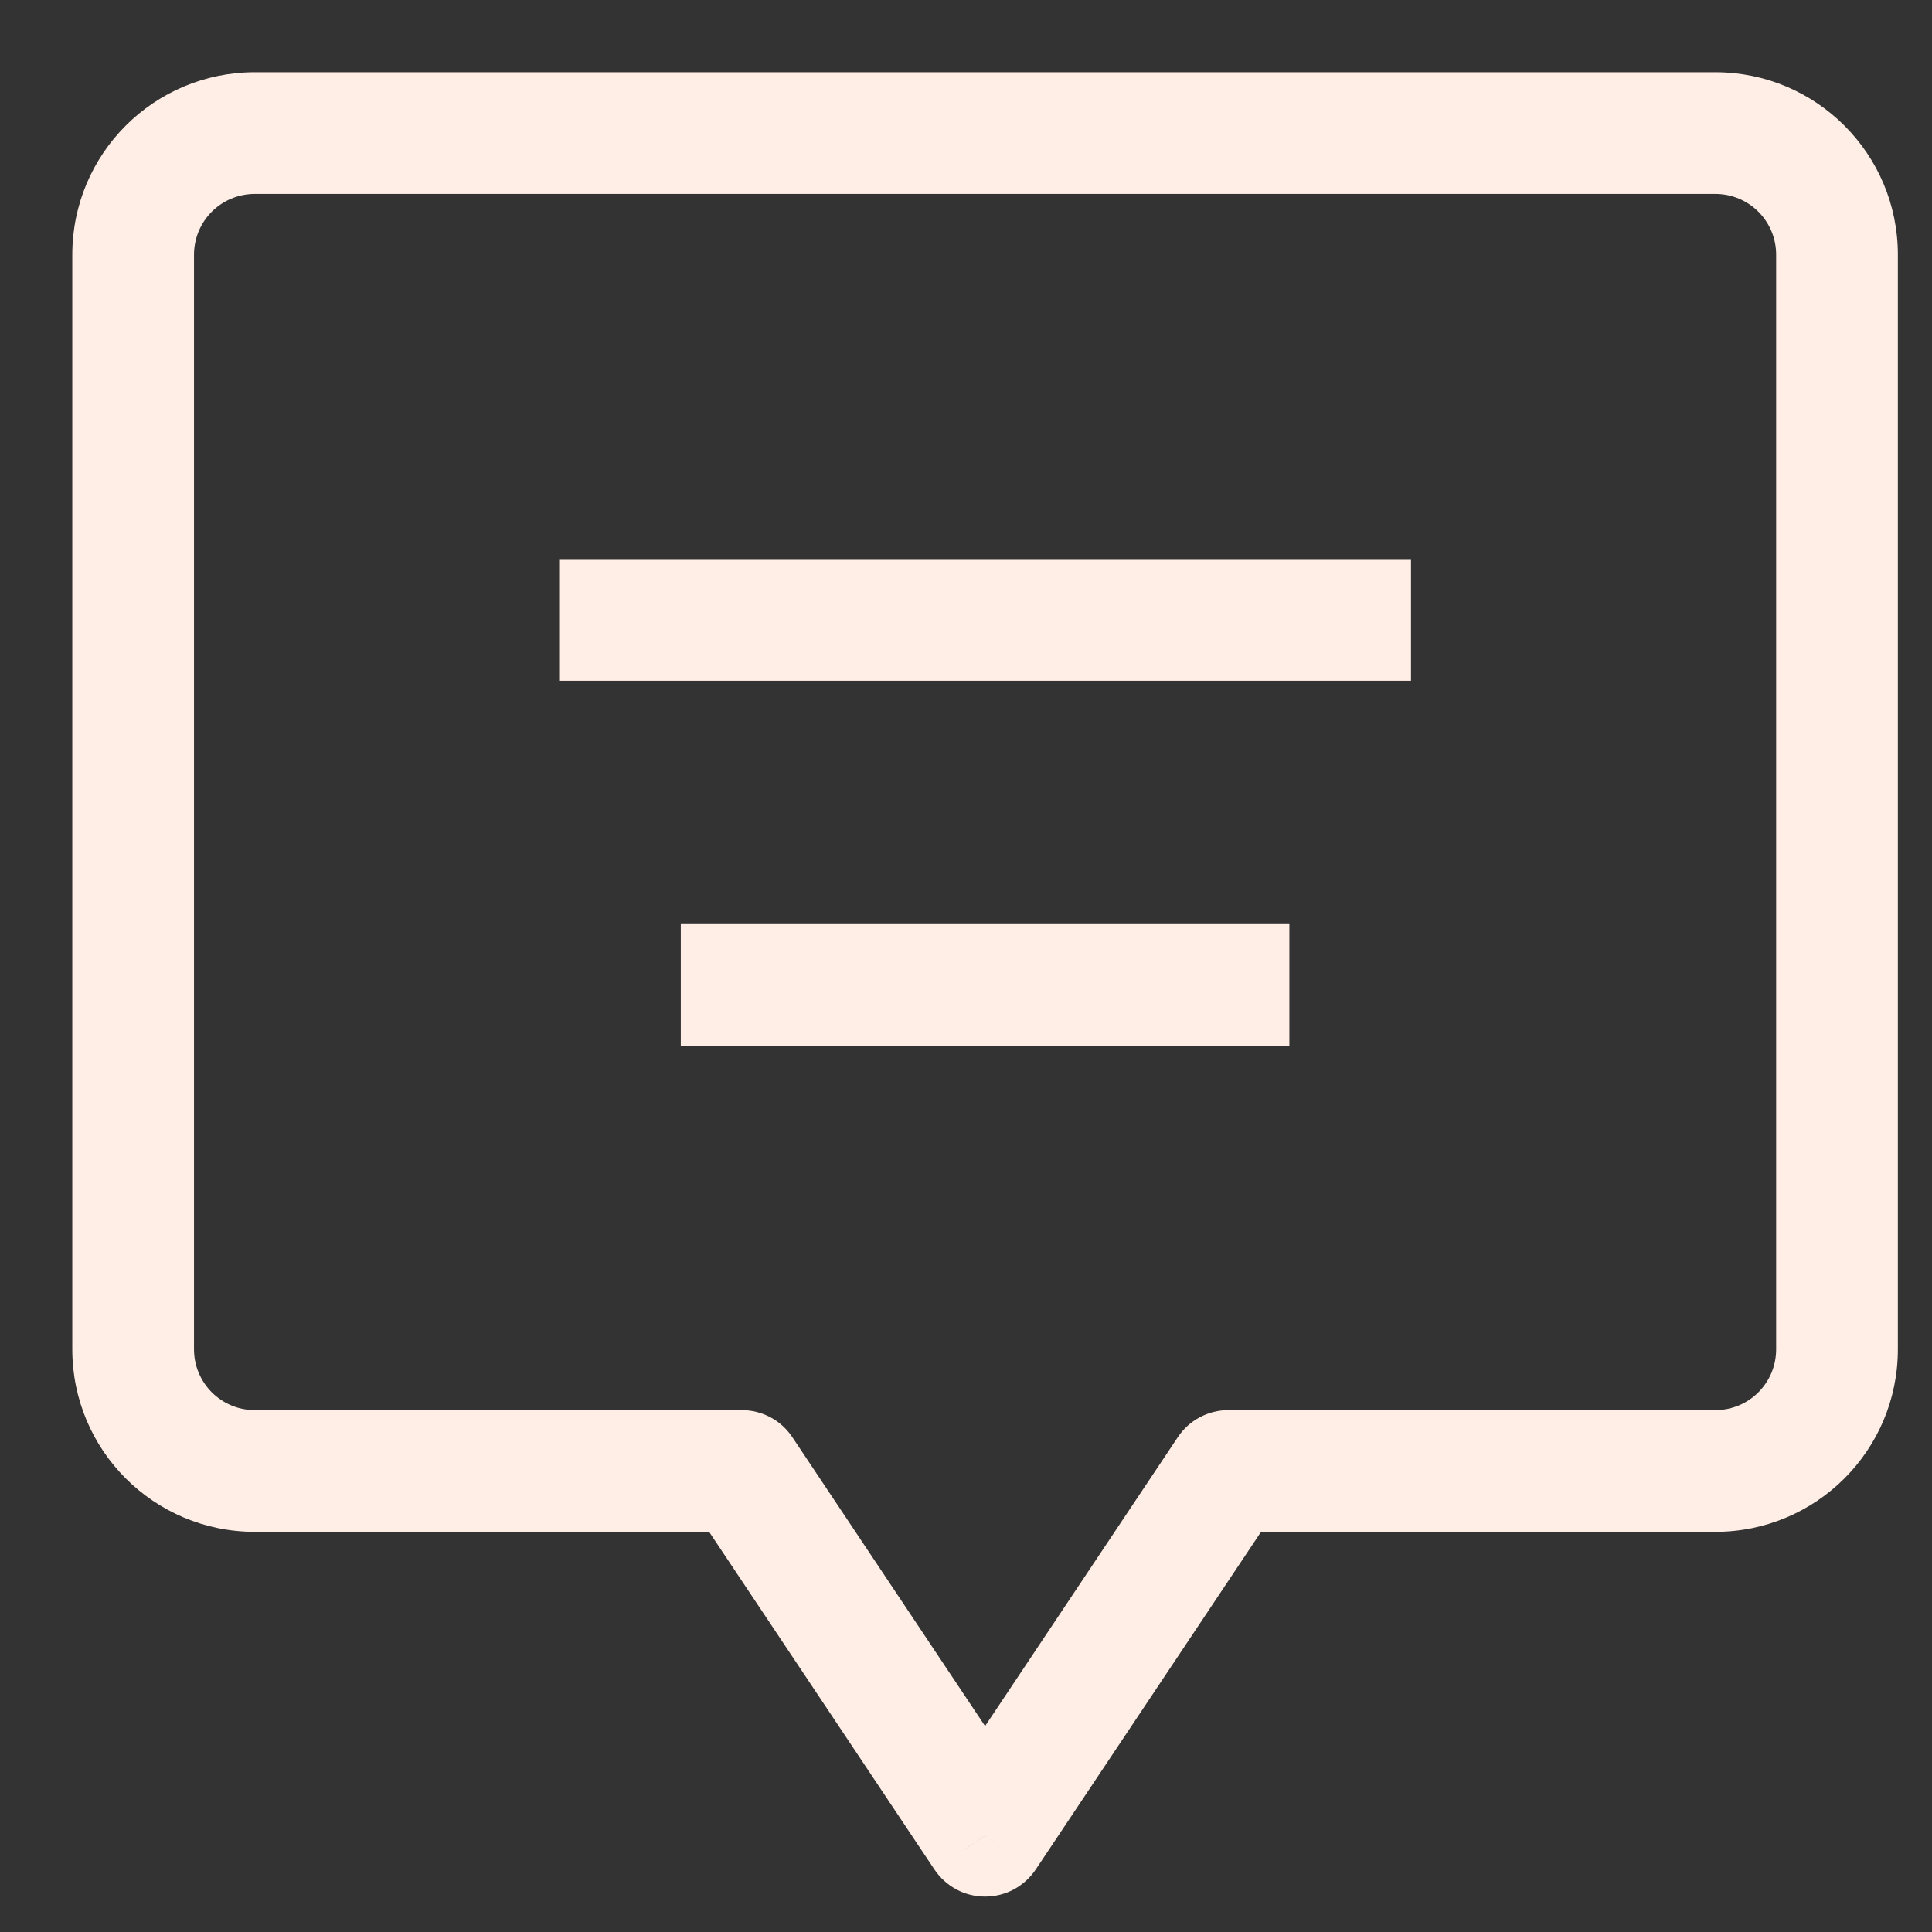 <svg width="24" height="24" viewBox="0 0 24 24" fill="none" xmlns="http://www.w3.org/2000/svg">
<rect x="0" y="0" width="24" height="24" fill="#333333" stroke="none"/>
<path d="M9.213 18.273L9.842 17.852C9.773 17.749 9.68 17.664 9.57 17.606C9.46 17.547 9.338 17.517 9.213 17.517V18.273ZM12.237 22.805L11.608 23.224C11.677 23.327 11.771 23.412 11.88 23.471C11.99 23.53 12.113 23.56 12.237 23.56C12.361 23.56 12.484 23.53 12.594 23.471C12.703 23.412 12.797 23.327 12.866 23.224L12.237 22.805ZM15.261 18.273V17.517C15.136 17.517 15.014 17.547 14.904 17.606C14.794 17.664 14.701 17.749 14.632 17.852L15.261 18.273ZM8.584 18.692L11.608 23.224L12.866 22.385L9.842 17.852L8.584 18.692ZM12.866 23.224L15.89 18.692L14.632 17.852L11.608 22.385L12.866 23.224ZM15.261 19.029H21.308V17.517H15.261V19.029ZM21.308 19.029C22.561 19.029 23.576 18.016 23.576 16.761H22.064C22.064 17.18 21.727 17.517 21.308 17.517V19.029ZM23.576 16.761V3.165H22.064V16.762H23.576V16.761ZM23.576 3.165C23.576 1.91 22.561 0.897 21.308 0.897V2.409C21.727 2.409 22.064 2.746 22.064 3.165H23.576ZM21.308 0.897H3.166V2.409H21.308V0.897ZM3.166 0.897C1.913 0.897 0.898 1.91 0.898 3.165H2.41C2.41 2.746 2.747 2.409 3.166 2.409V0.897ZM0.898 3.165V16.761H2.41V3.165H0.898ZM0.898 16.761C0.898 18.016 1.913 19.029 3.166 19.029V17.517C3.067 17.517 2.968 17.498 2.877 17.46C2.785 17.422 2.701 17.366 2.631 17.296C2.561 17.226 2.505 17.142 2.467 17.05C2.429 16.959 2.41 16.86 2.41 16.761H0.898ZM3.166 19.029H9.213V17.517H3.166V19.029ZM8.457 12.992H16.017V11.48H8.457V12.992ZM6.946 8.457H17.528V6.945H6.946V8.457Z" fill="#FFEEE6"/>
</svg>
